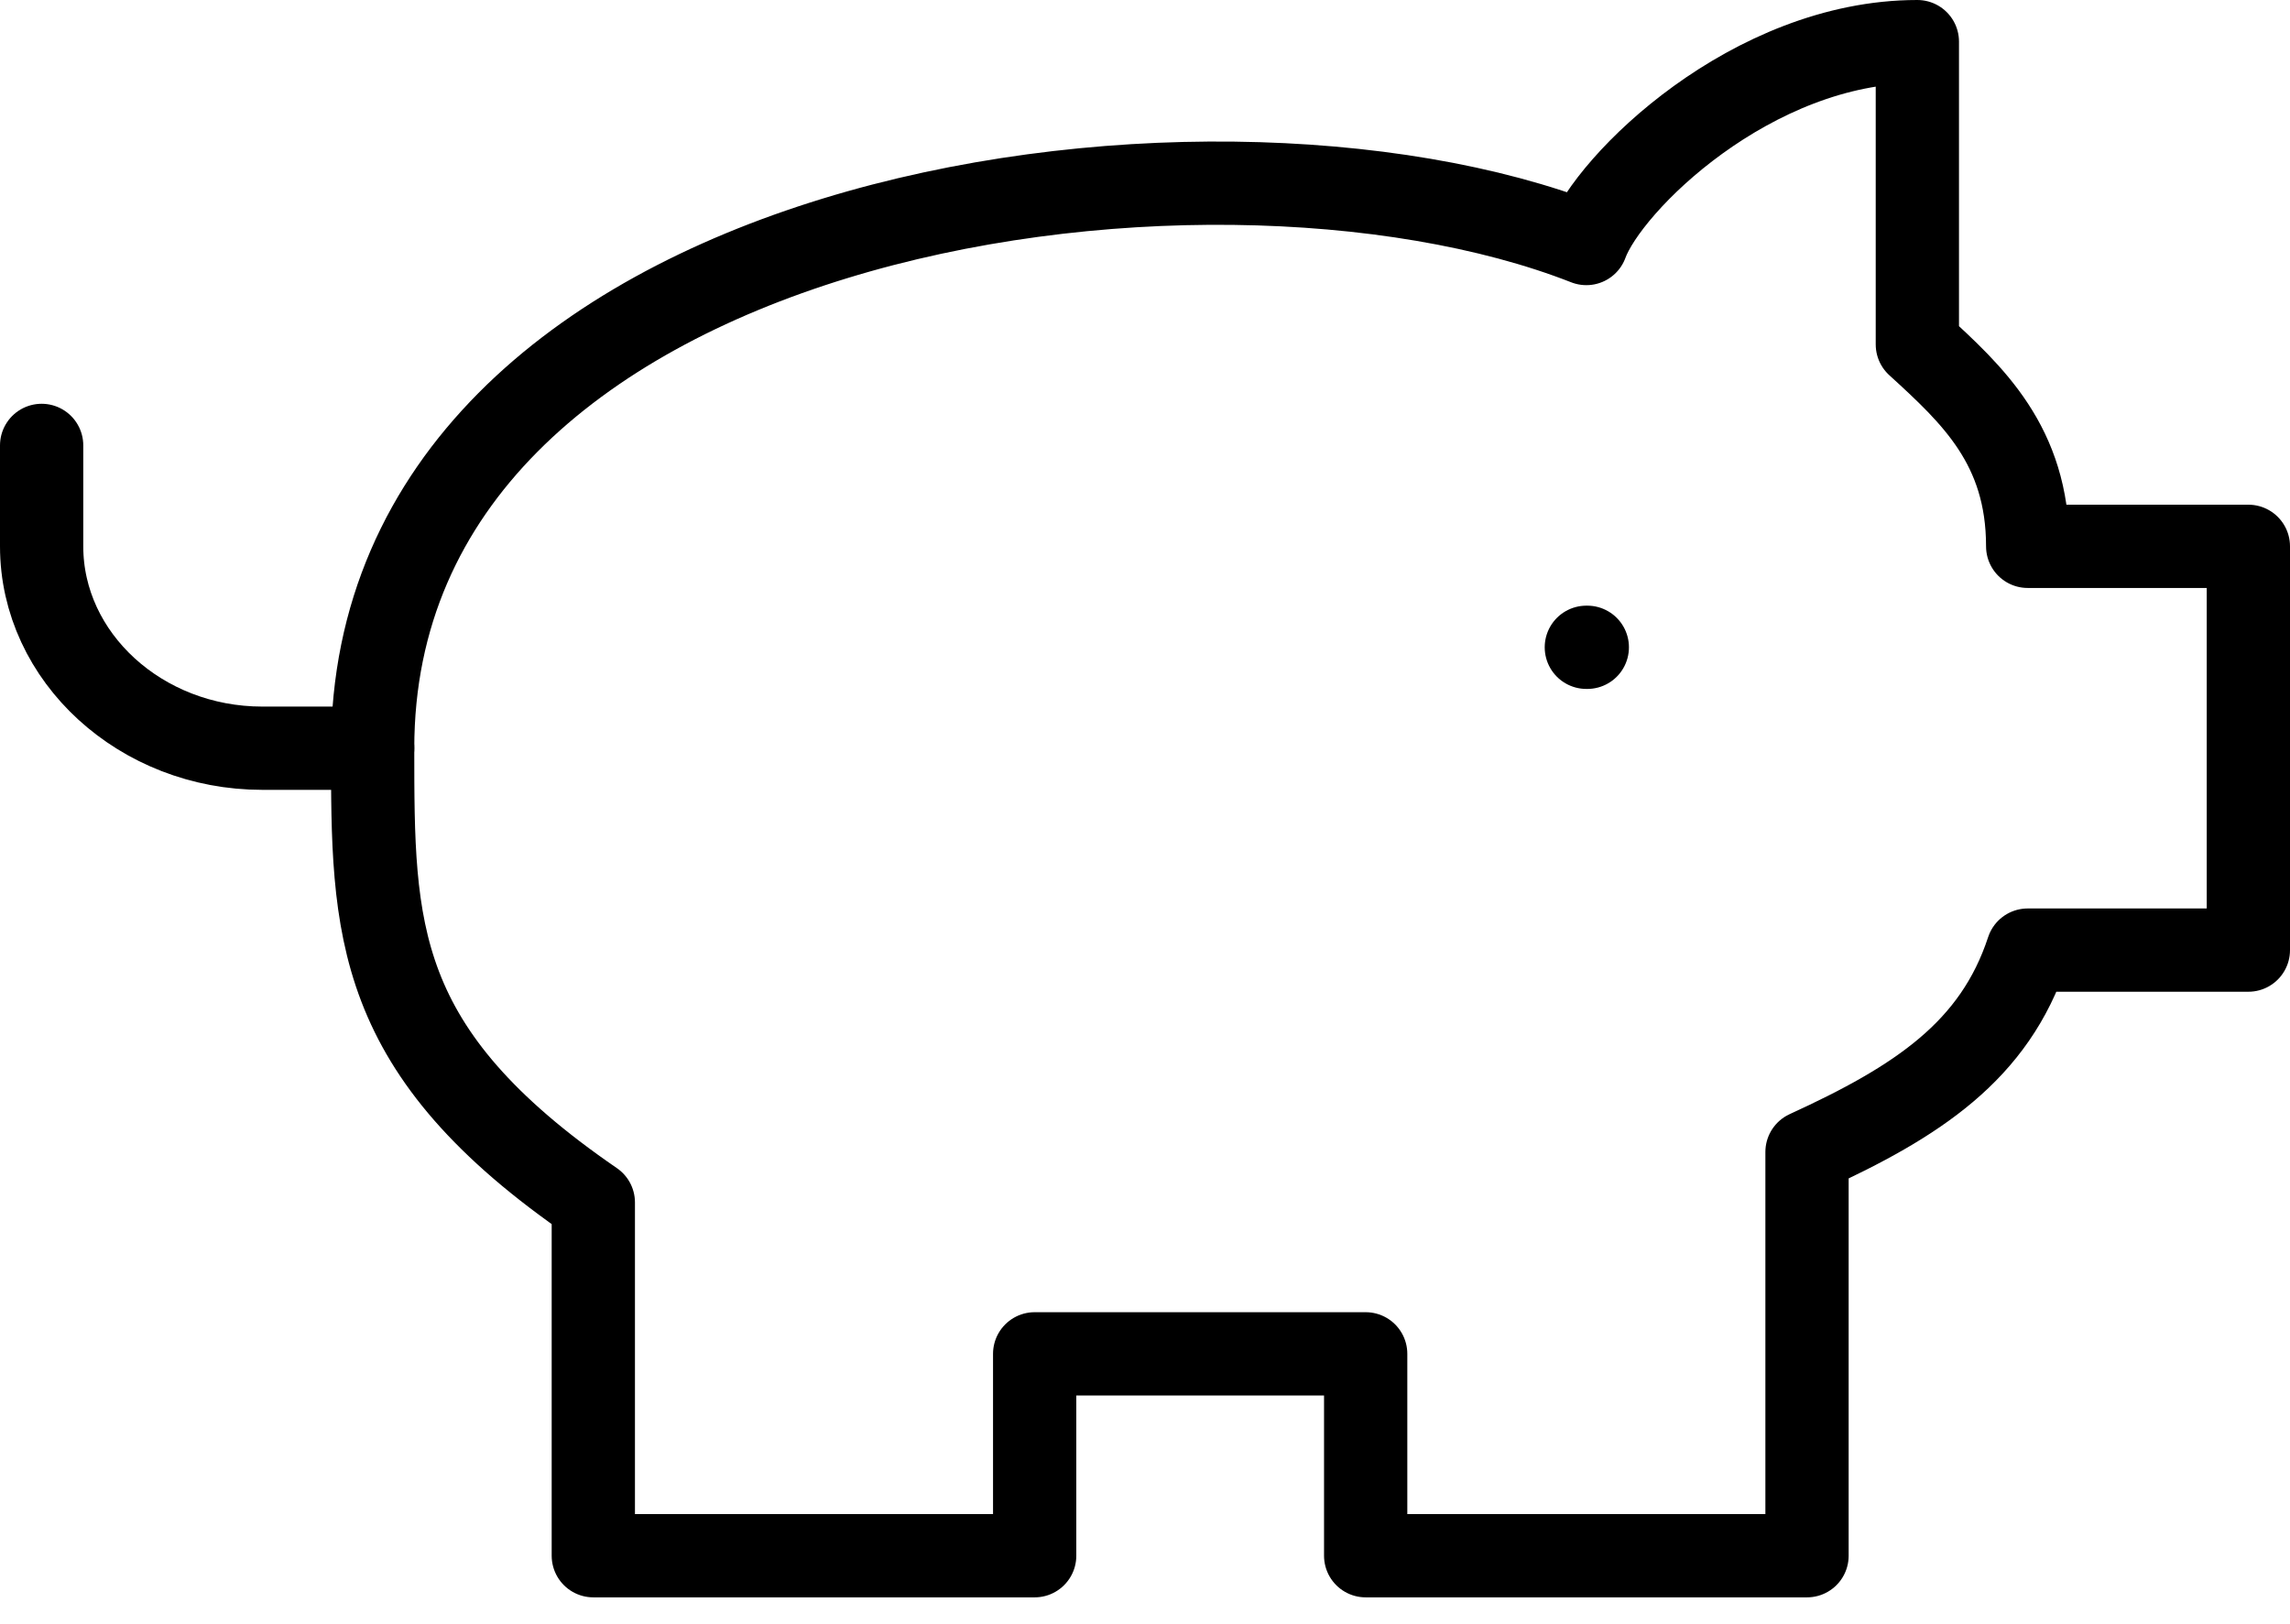 <svg width="55" height="39" viewBox="0 0 55 39" fill="none" xmlns="http://www.w3.org/2000/svg">
<path d="M46.05 1C42.075 1 38.63 4.394 38.1 5.849C28.825 2.212 8.95 5.122 8.95 17.971C8.95 22.335 8.95 25.244 14.25 28.881V37.366H24.85V32.517H32.8V37.366H43.4V27.669C46.05 26.456 47.905 25.244 48.7 22.82H54V13.122H48.7C48.7 10.698 47.375 9.485 46.05 8.273V1Z" stroke="black" stroke-width="2" stroke-linecap="round" stroke-linejoin="round"/>
<path d="M1 10.698V13.122C1 15.789 3.385 17.971 6.3 17.971H8.95" stroke="black" stroke-width="2" stroke-linecap="round" stroke-linejoin="round"/>
<path d="M38.1 15.547H38.123" stroke="black" stroke-width="2" stroke-linecap="round" stroke-linejoin="round"/>
</svg>

